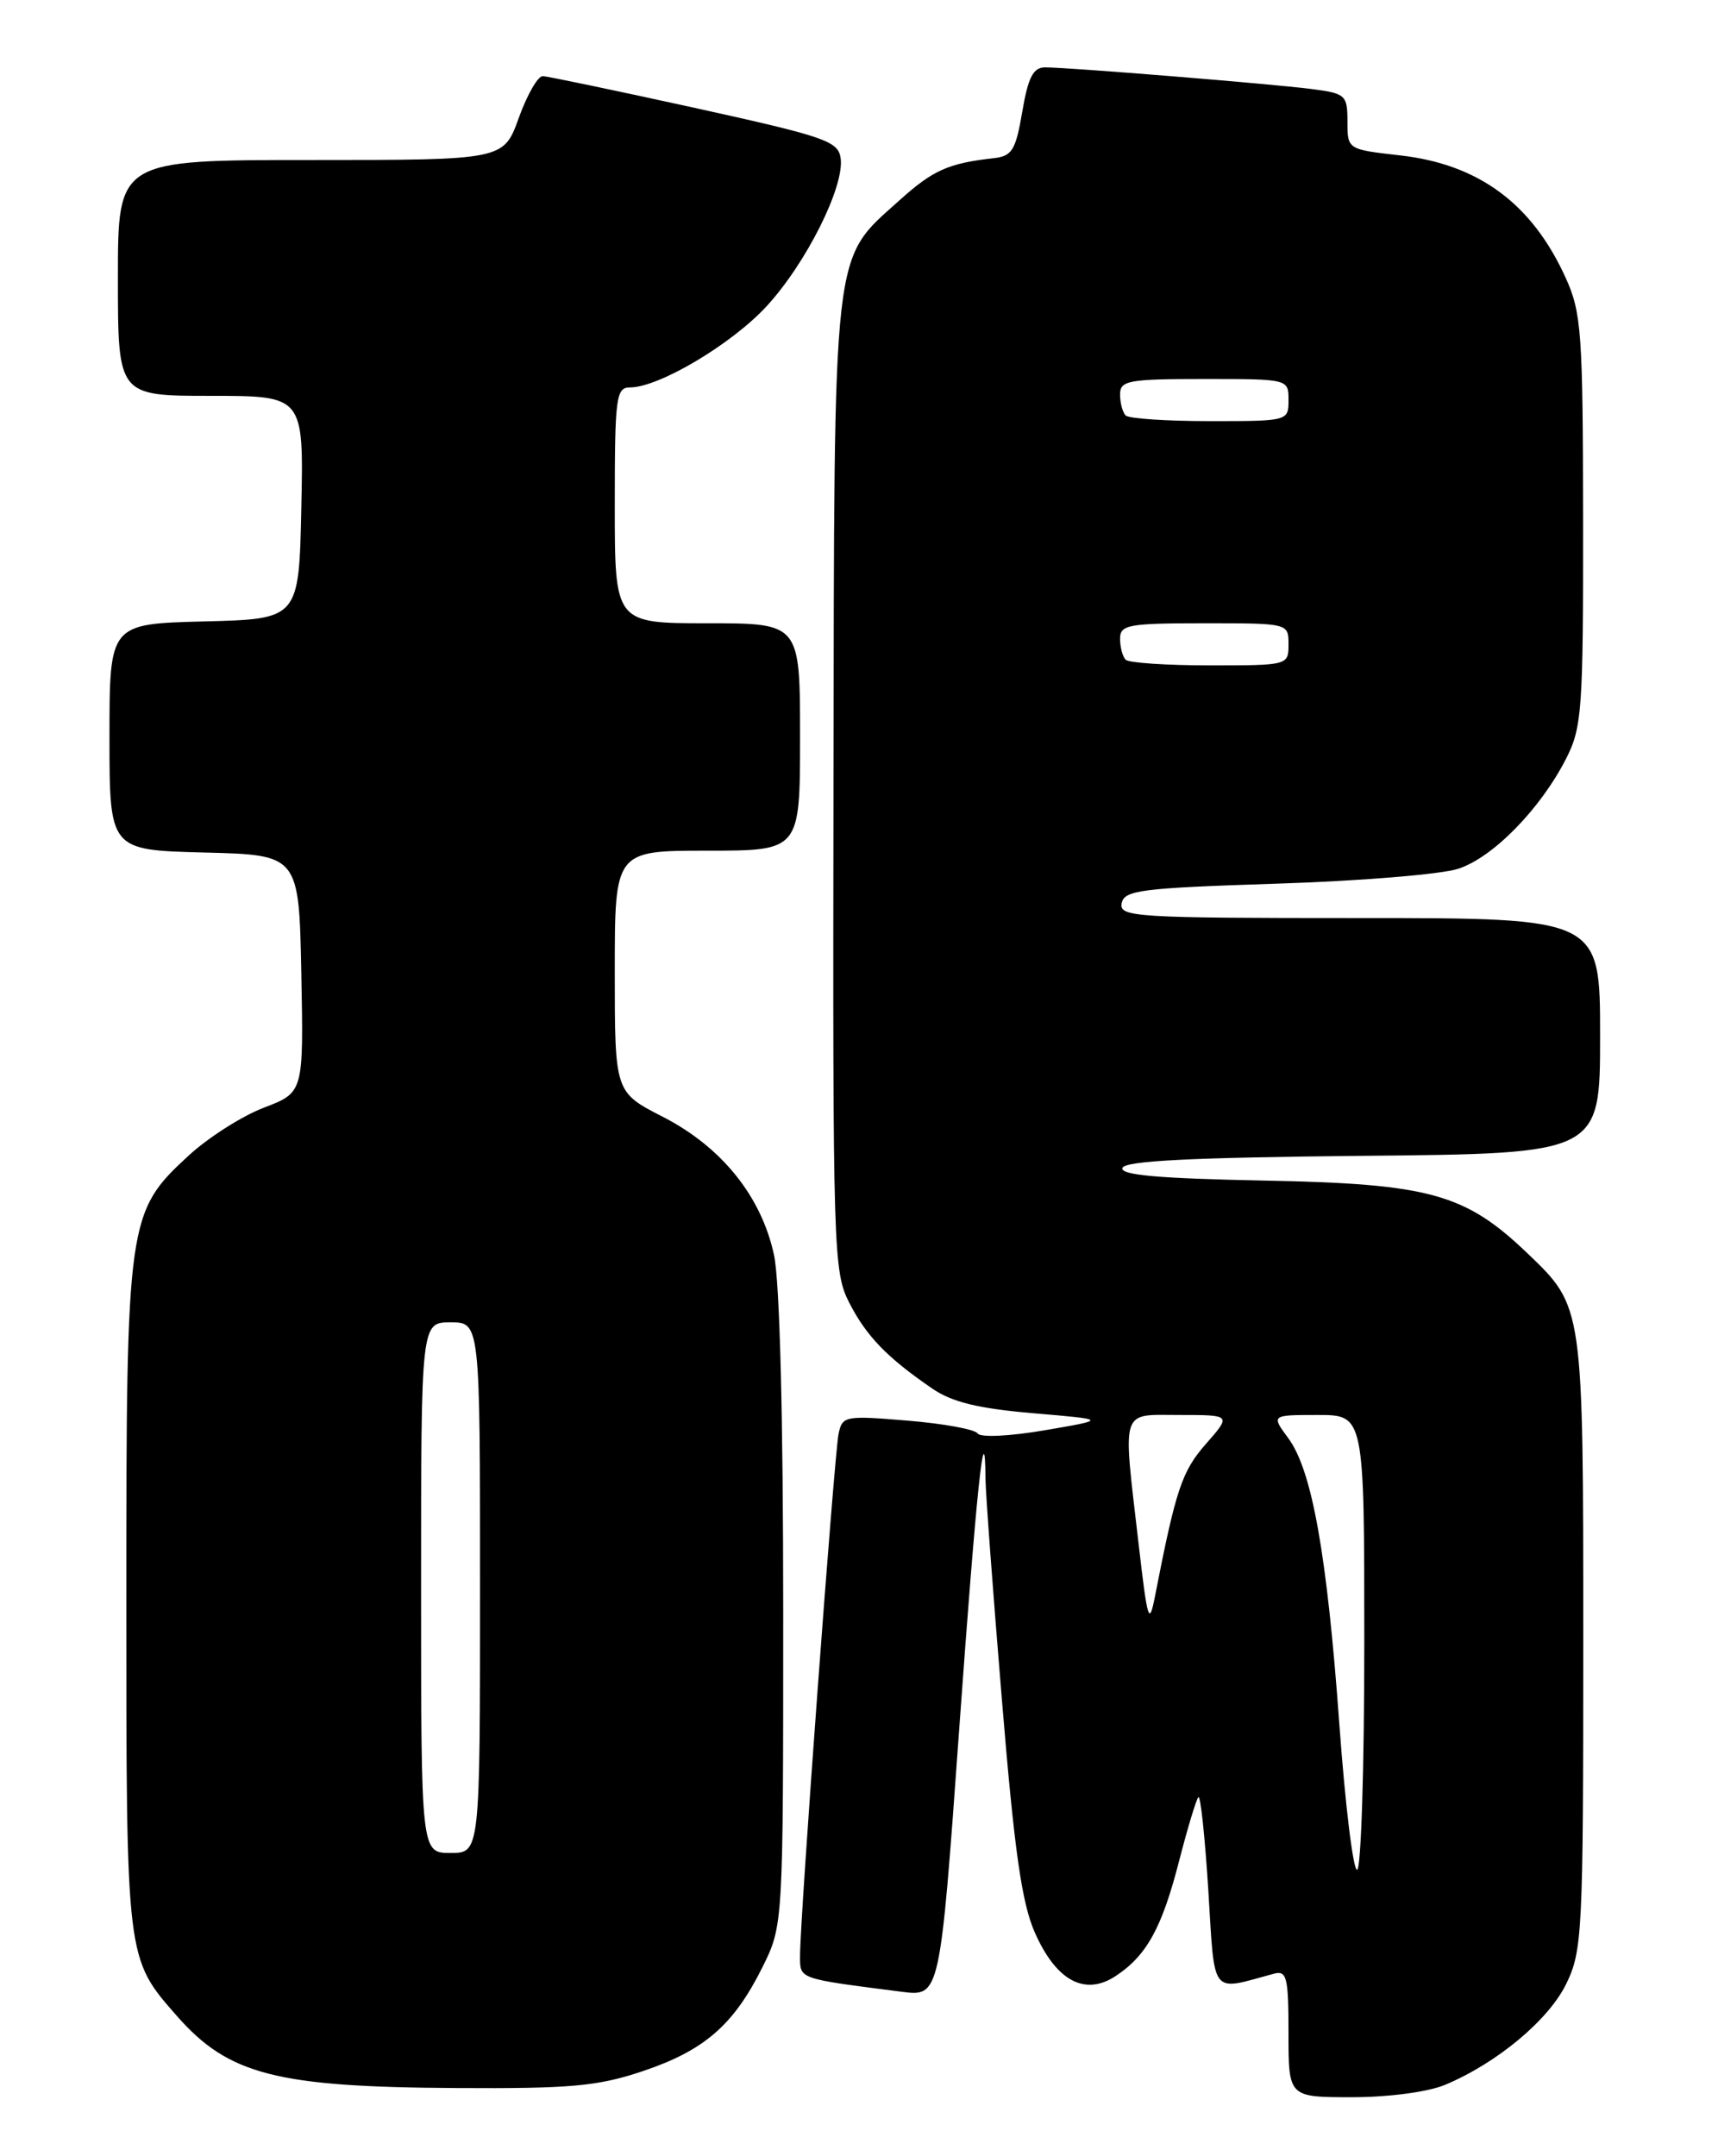 <?xml version="1.0" encoding="UTF-8" standalone="no"?>
<!DOCTYPE svg PUBLIC "-//W3C//DTD SVG 1.1//EN" "http://www.w3.org/Graphics/SVG/1.1/DTD/svg11.dtd" >
<svg xmlns="http://www.w3.org/2000/svg" xmlns:xlink="http://www.w3.org/1999/xlink" version="1.1" viewBox="0 0 204 256">
 <g >
 <path fill="currentColor"
d=" M 171.57 247.54 C 177.76 244.95 183.90 239.83 185.99 235.52 C 187.89 231.60 188.00 229.39 188.00 195.15 C 188.00 154.92 188.04 155.19 181.37 148.80 C 173.97 141.72 169.77 140.55 150.19 140.17 C 137.58 139.92 132.99 139.52 133.28 138.67 C 133.56 137.82 141.47 137.43 161.83 137.23 C 190.00 136.97 190.00 136.97 190.00 122.98 C 190.00 109.00 190.00 109.00 161.43 109.00 C 134.75 109.00 132.88 108.88 133.19 107.25 C 133.49 105.69 135.44 105.44 151.51 104.92 C 161.41 104.61 171.14 103.81 173.15 103.15 C 177.28 101.81 182.91 96.05 185.96 90.08 C 187.85 86.37 188.00 84.30 187.98 61.79 C 187.96 39.52 187.79 37.13 185.92 33.00 C 181.93 24.19 175.59 19.50 166.25 18.45 C 160.00 17.74 160.00 17.74 160.00 14.43 C 160.00 11.29 159.78 11.09 155.75 10.57 C 151.02 9.96 126.91 8.00 124.09 8.00 C 122.69 8.00 122.08 9.18 121.39 13.25 C 120.61 17.83 120.18 18.54 118.00 18.78 C 112.60 19.39 110.80 20.19 106.81 23.78 C 98.76 31.03 99.07 28.32 98.97 93.25 C 98.88 148.61 98.96 150.99 100.84 154.67 C 102.89 158.66 105.32 161.17 110.68 164.85 C 113.03 166.47 116.13 167.23 122.68 167.79 C 131.50 168.54 131.50 168.54 124.08 169.81 C 119.87 170.53 116.41 170.69 116.08 170.19 C 115.76 169.70 112.02 169.02 107.77 168.67 C 100.32 168.05 100.01 168.11 99.57 170.26 C 99.07 172.70 94.99 227.83 95.00 232.16 C 95.00 235.02 94.63 234.88 107.06 236.48 C 111.62 237.06 111.62 237.06 113.90 205.28 C 115.95 176.76 116.96 167.14 117.02 175.58 C 117.03 177.19 117.90 188.94 118.96 201.71 C 120.44 219.72 121.32 225.93 122.88 229.45 C 125.41 235.18 128.81 237.01 132.45 234.63 C 136.15 232.20 137.96 228.93 140.01 220.95 C 141.02 217.03 142.05 213.62 142.30 213.37 C 142.55 213.12 143.08 218.10 143.48 224.45 C 144.27 237.18 143.66 236.40 151.25 234.34 C 152.80 233.92 153.00 234.71 153.00 241.43 C 153.00 249.00 153.00 249.00 160.53 249.00 C 164.88 249.00 169.54 248.38 171.57 247.54 Z  M 76.28 245.92 C 83.60 243.47 87.10 240.45 90.51 233.61 C 93.00 228.61 93.00 228.61 93.00 191.35 C 93.00 168.20 92.59 152.17 91.91 149.01 C 90.41 142.04 85.69 136.18 78.71 132.60 C 73.00 129.68 73.00 129.68 73.00 115.34 C 73.00 101.00 73.00 101.00 84.00 101.00 C 95.00 101.00 95.00 101.00 95.00 87.50 C 95.00 74.00 95.00 74.00 84.00 74.00 C 73.00 74.00 73.00 74.00 73.00 60.00 C 73.00 47.17 73.15 46.00 74.80 46.00 C 78.24 46.00 86.85 40.88 91.01 36.38 C 95.73 31.26 100.30 22.13 99.82 18.78 C 99.53 16.75 97.98 16.22 82.50 12.81 C 73.15 10.76 65.03 9.06 64.45 9.04 C 63.87 9.02 62.59 11.25 61.60 14.00 C 59.80 19.00 59.80 19.00 36.90 19.00 C 14.00 19.00 14.00 19.00 14.00 33.00 C 14.00 47.00 14.00 47.00 25.03 47.00 C 36.06 47.00 36.06 47.00 35.78 60.25 C 35.50 73.50 35.50 73.50 24.25 73.78 C 13.00 74.07 13.00 74.07 13.00 87.50 C 13.00 100.93 13.00 100.93 24.25 101.22 C 35.50 101.50 35.50 101.50 35.78 115.60 C 36.05 129.71 36.05 129.71 31.34 131.51 C 28.74 132.50 24.71 135.07 22.38 137.22 C 15.13 143.90 15.00 144.84 15.00 189.71 C 15.00 232.77 14.96 232.47 21.01 239.36 C 27.13 246.33 32.83 247.80 54.28 247.91 C 67.75 247.99 70.97 247.70 76.28 245.92 Z  M 159.04 204.75 C 157.58 184.58 155.80 174.57 152.97 170.75 C 150.94 168.00 150.94 168.00 156.47 168.00 C 162.00 168.00 162.00 168.00 162.00 195.00 C 162.00 209.85 161.62 222.00 161.14 222.00 C 160.67 222.00 159.73 214.24 159.04 204.75 Z  M 135.19 183.21 C 133.31 166.92 132.96 168.00 140.10 168.00 C 146.21 168.00 146.21 168.00 143.19 171.44 C 140.34 174.69 139.63 176.81 137.15 189.50 C 136.45 193.11 136.26 192.50 135.19 183.21 Z  M 133.67 78.33 C 133.30 77.97 133.00 76.84 133.00 75.83 C 133.00 74.18 133.97 74.00 143.00 74.00 C 153.00 74.00 153.00 74.00 153.00 76.50 C 153.00 78.99 152.96 79.00 143.67 79.00 C 138.53 79.00 134.03 78.70 133.67 78.33 Z  M 133.67 49.33 C 133.30 48.97 133.00 47.84 133.00 46.83 C 133.00 45.18 133.97 45.00 143.00 45.00 C 153.00 45.00 153.00 45.00 153.00 47.50 C 153.00 49.99 152.96 50.00 143.67 50.00 C 138.53 50.00 134.03 49.70 133.67 49.33 Z  M 50.00 188.50 C 50.00 157.00 50.00 157.00 53.50 157.00 C 57.00 157.00 57.00 157.00 57.00 188.50 C 57.00 220.00 57.00 220.00 53.50 220.00 C 50.00 220.00 50.00 220.00 50.00 188.50 Z "/>
</g>
</svg>